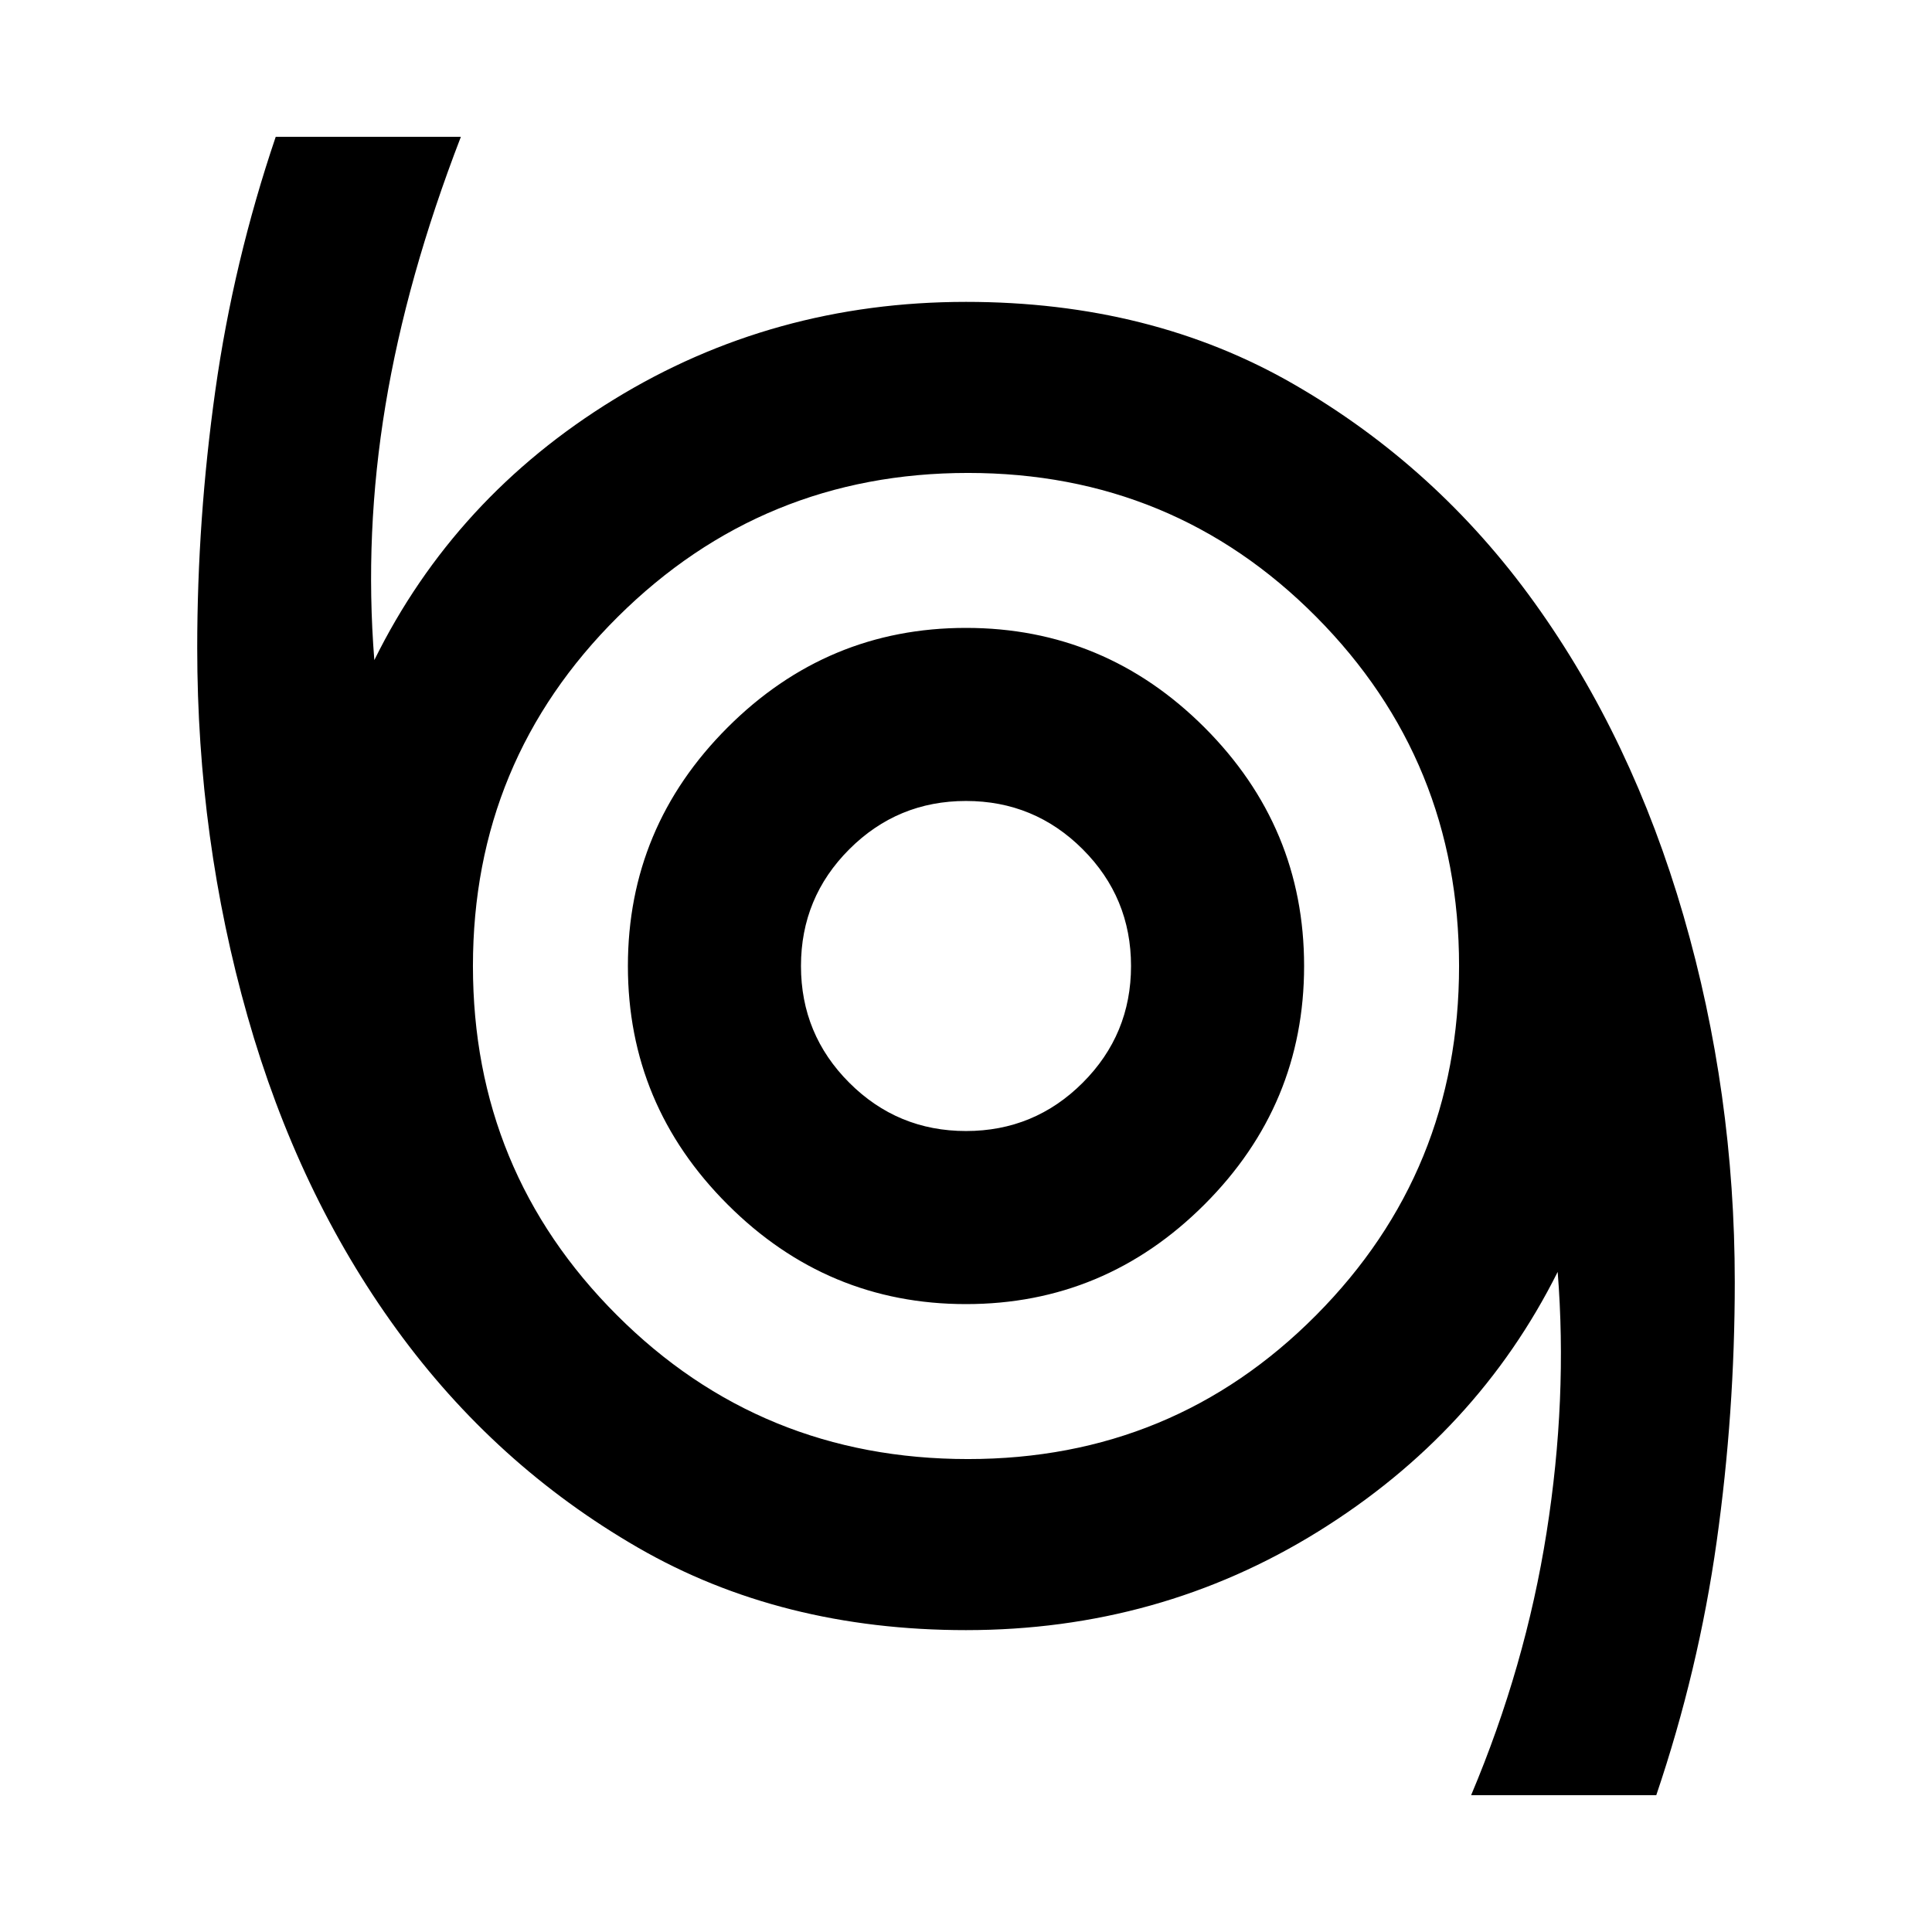 <svg xmlns="http://www.w3.org/2000/svg" height="24" width="24"><path d="M18.275 22.3Q18.95 20.7 19.212 19.038Q19.475 17.375 19.35 15.8Q18.35 17.8 16.375 19.025Q14.4 20.25 12 20.25Q9.7 20.25 7.925 19.225Q6.15 18.2 4.925 16.512Q3.7 14.825 3.075 12.625Q2.45 10.425 2.45 8.05Q2.45 6.45 2.675 4.85Q2.9 3.25 3.425 1.7H5.725Q5.05 3.45 4.788 5.037Q4.525 6.625 4.65 8.2Q5.65 6.175 7.625 4.963Q9.6 3.75 12 3.75Q14.3 3.75 16.075 4.775Q17.85 5.8 19.062 7.487Q20.275 9.175 20.913 11.375Q21.55 13.575 21.55 15.925Q21.55 17.55 21.325 19.15Q21.1 20.75 20.575 22.3ZM12.025 18.125Q14.575 18.125 16.35 16.337Q18.125 14.55 18.125 12Q18.125 9.45 16.35 7.662Q14.575 5.875 12.025 5.875Q9.475 5.875 7.675 7.662Q5.875 9.45 5.875 12Q5.875 14.55 7.663 16.337Q9.45 18.125 12.025 18.125ZM12 16.2Q13.725 16.2 14.963 14.962Q16.2 13.725 16.2 12Q16.2 10.275 14.963 9.037Q13.725 7.8 12 7.8Q10.275 7.8 9.038 9.037Q7.8 10.275 7.8 12Q7.8 13.725 9.038 14.962Q10.275 16.2 12 16.2ZM12 14.05Q11.15 14.05 10.55 13.45Q9.95 12.85 9.95 12Q9.95 11.15 10.55 10.55Q11.15 9.95 12 9.95Q12.85 9.95 13.45 10.55Q14.05 11.15 14.05 12Q14.05 12.85 13.45 13.45Q12.85 14.05 12 14.05ZM12 12Q12 12 12 12Q12 12 12 12Q12 12 12 12Q12 12 12 12Q12 12 12 12Q12 12 12 12Q12 12 12 12Q12 12 12 12Z"/></svg>